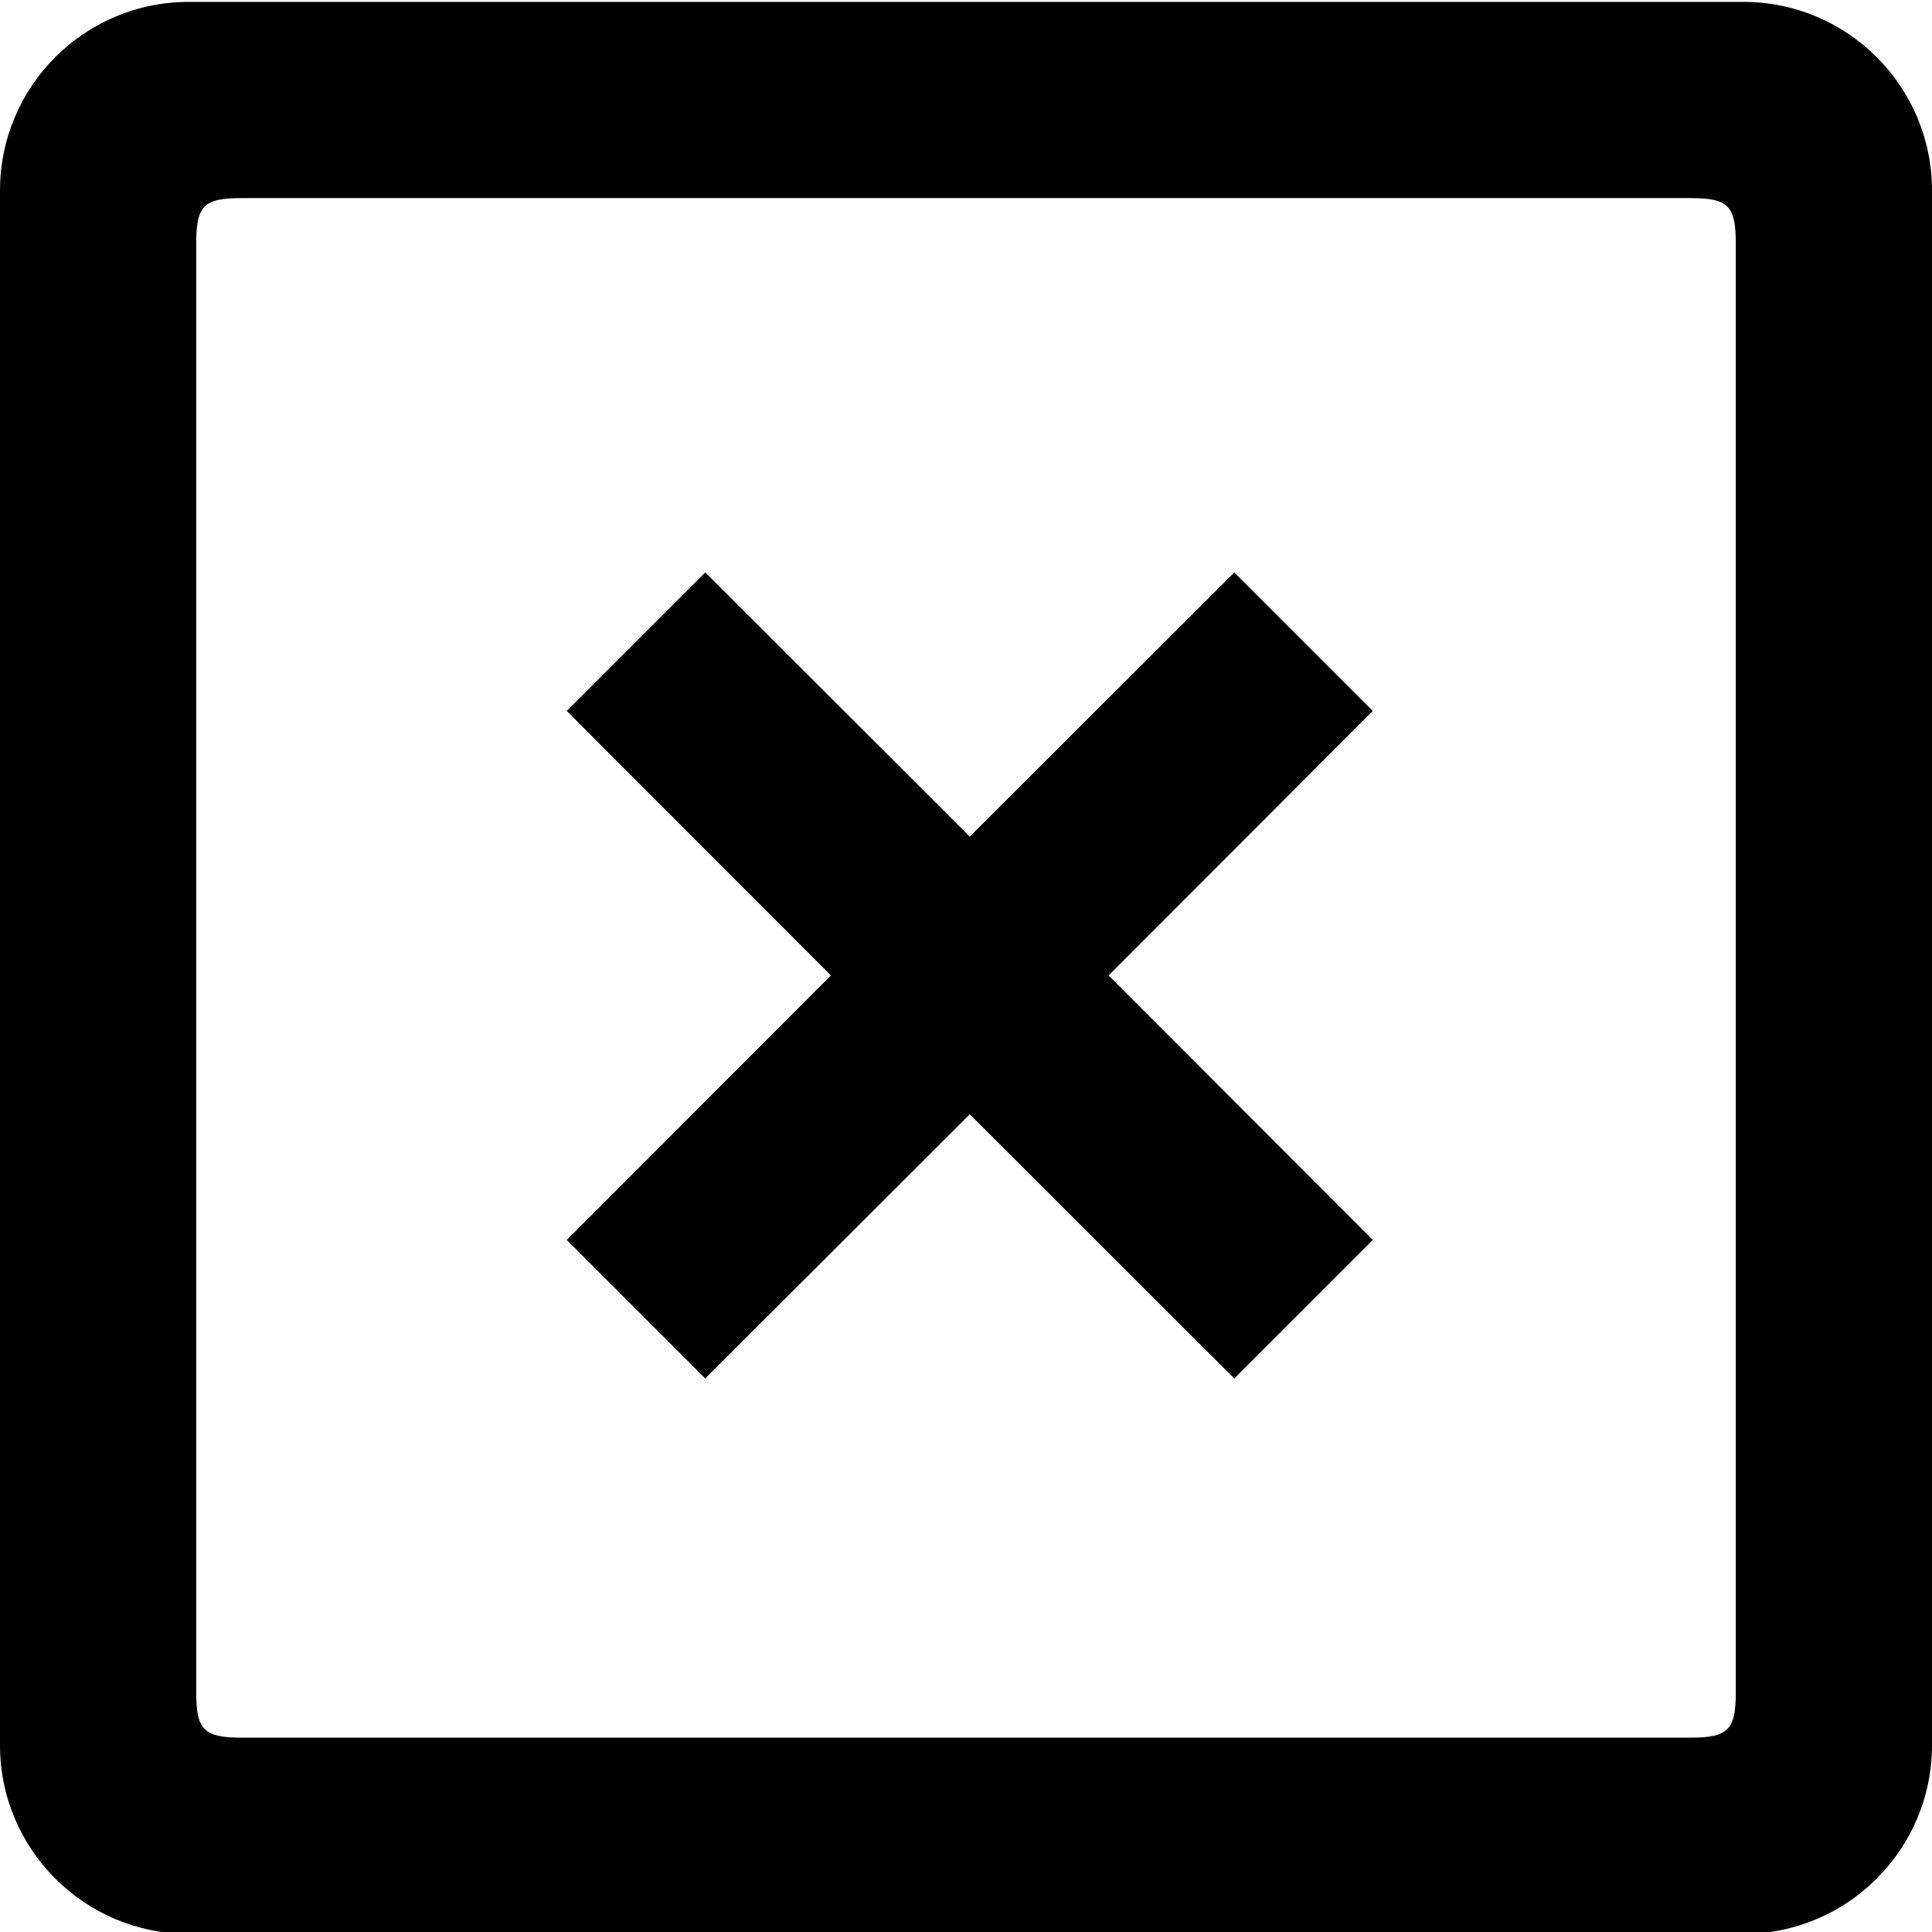 <?xml version="1.0" encoding="utf-8"?>
<!-- Generator: Adobe Illustrator 21.1.0, SVG Export Plug-In . SVG Version: 6.00 Build 0)  -->
<svg version="1.1" id="Layer_1" xmlns="http://www.w3.org/2000/svg" xmlns:xlink="http://www.w3.org/1999/xlink" x="0px" y="0px"
	 viewBox="0 0 512 512" style="enable-background:new 0 0 512 512;" xml:space="preserve">
<path d="M462,0.5H50c-27.6,0-50,22.4-50,50v412c0,27.6,22.4,50,50,50h412c27.6,0,50-22.4,50-50v-412C512,22.9,489.6,0.5,462,0.5z
	 M460,448.5c0,9.9-2,12-12,12H64c-10,0-12-2.1-12-12v-384c0-10,2-12,12-12h384c10,0,12,2,12,12V448.5z M327.1,151.7l-70.1,70
	l-70.1-70l-36.7,36.7l70,70.1l-70,70.1l36.7,36.7l70.1-70l70.1,70l36.7-36.7l-70-70.1l70-70.1L327.1,151.7z"/>
</svg>
